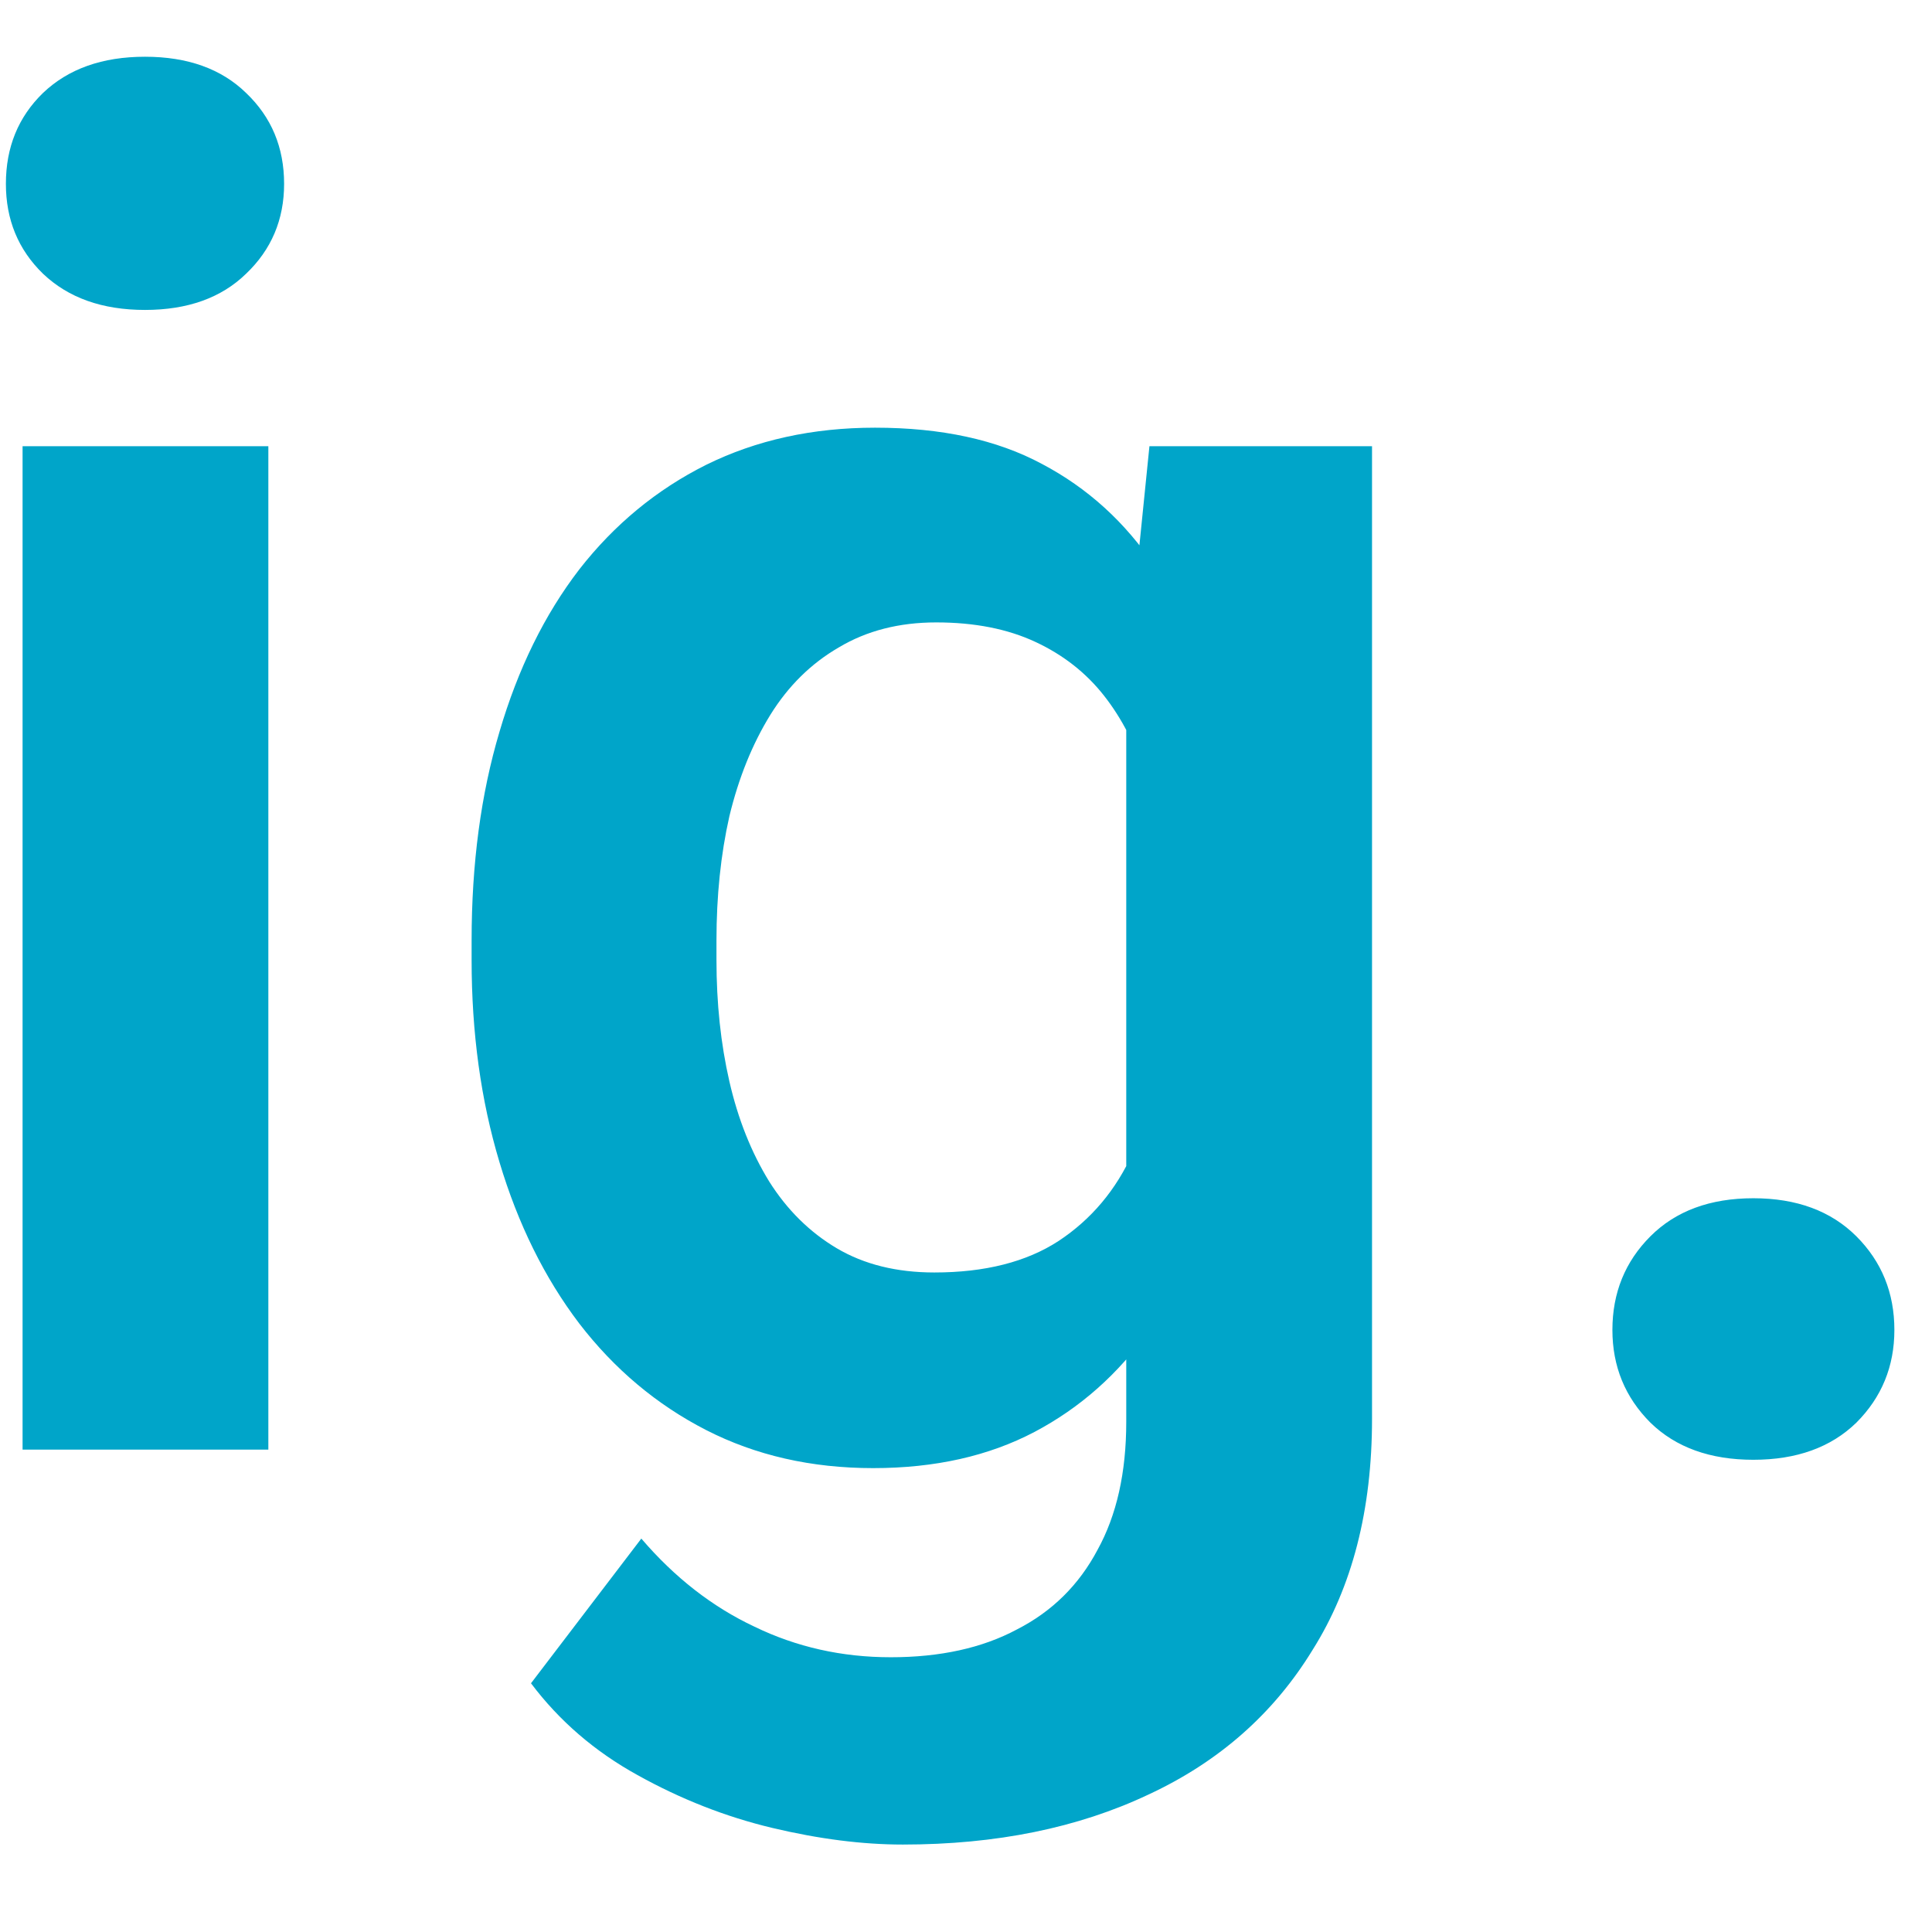 <svg width="19" height="19" viewBox="0 0 19 19" fill="none" xmlns="http://www.w3.org/2000/svg">
<path d="M2.639 4.388V14.256H0.222V4.388H2.639ZM0.058 1.808C0.058 1.449 0.179 1.151 0.423 0.914C0.672 0.677 1.006 0.558 1.426 0.558C1.845 0.558 2.177 0.677 2.42 0.914C2.669 1.151 2.794 1.449 2.794 1.808C2.794 2.16 2.669 2.455 2.42 2.692C2.177 2.929 1.845 3.048 1.426 3.048C1.006 3.048 0.672 2.929 0.423 2.692C0.179 2.455 0.058 2.16 0.058 1.808ZM11.304 4.388H13.493V13.955C13.493 14.848 13.299 15.605 12.909 16.225C12.526 16.852 11.988 17.326 11.295 17.648C10.602 17.976 9.797 18.14 8.879 18.14C8.483 18.14 8.055 18.086 7.593 17.976C7.137 17.867 6.696 17.694 6.27 17.457C5.851 17.226 5.501 16.925 5.222 16.554L6.307 15.131C6.635 15.514 7.006 15.803 7.419 15.997C7.833 16.198 8.28 16.298 8.76 16.298C9.246 16.298 9.66 16.207 10 16.025C10.347 15.848 10.611 15.587 10.794 15.241C10.982 14.9 11.076 14.481 11.076 13.982V6.641L11.304 4.388ZM4.638 9.441V9.249C4.638 8.495 4.729 7.811 4.912 7.197C5.094 6.577 5.355 6.045 5.696 5.601C6.042 5.157 6.459 4.814 6.945 4.571C7.438 4.328 7.991 4.206 8.605 4.206C9.256 4.206 9.803 4.324 10.246 4.562C10.696 4.799 11.067 5.136 11.359 5.574C11.657 6.012 11.888 6.531 12.052 7.133C12.222 7.729 12.353 8.386 12.444 9.103V9.623C12.359 10.322 12.222 10.963 12.034 11.547C11.851 12.131 11.608 12.642 11.304 13.079C11 13.511 10.623 13.845 10.174 14.082C9.724 14.319 9.195 14.438 8.587 14.438C7.979 14.438 7.432 14.313 6.945 14.064C6.459 13.815 6.042 13.465 5.696 13.015C5.355 12.566 5.094 12.037 4.912 11.429C4.729 10.821 4.638 10.158 4.638 9.441ZM7.046 9.249V9.441C7.046 9.866 7.088 10.264 7.173 10.635C7.258 11.006 7.389 11.334 7.565 11.62C7.742 11.9 7.964 12.119 8.231 12.277C8.499 12.435 8.818 12.514 9.189 12.514C9.687 12.514 10.095 12.41 10.411 12.204C10.733 11.991 10.976 11.702 11.14 11.337C11.31 10.966 11.42 10.55 11.469 10.088V8.656C11.438 8.291 11.371 7.954 11.268 7.644C11.171 7.334 11.034 7.066 10.857 6.841C10.681 6.617 10.456 6.44 10.183 6.313C9.909 6.185 9.584 6.121 9.207 6.121C8.842 6.121 8.523 6.203 8.249 6.367C7.976 6.525 7.751 6.747 7.574 7.033C7.398 7.319 7.264 7.65 7.173 8.027C7.088 8.404 7.046 8.811 7.046 9.249ZM15.857 13.079C15.857 12.714 15.982 12.407 16.231 12.158C16.48 11.909 16.818 11.784 17.243 11.784C17.669 11.784 18.006 11.909 18.256 12.158C18.505 12.407 18.63 12.714 18.63 13.079C18.63 13.438 18.505 13.742 18.256 13.991C18.006 14.234 17.669 14.356 17.243 14.356C16.818 14.356 16.48 14.234 16.231 13.991C15.982 13.742 15.857 13.438 15.857 13.079Z" fill="#00A5C9"/>
</svg>
